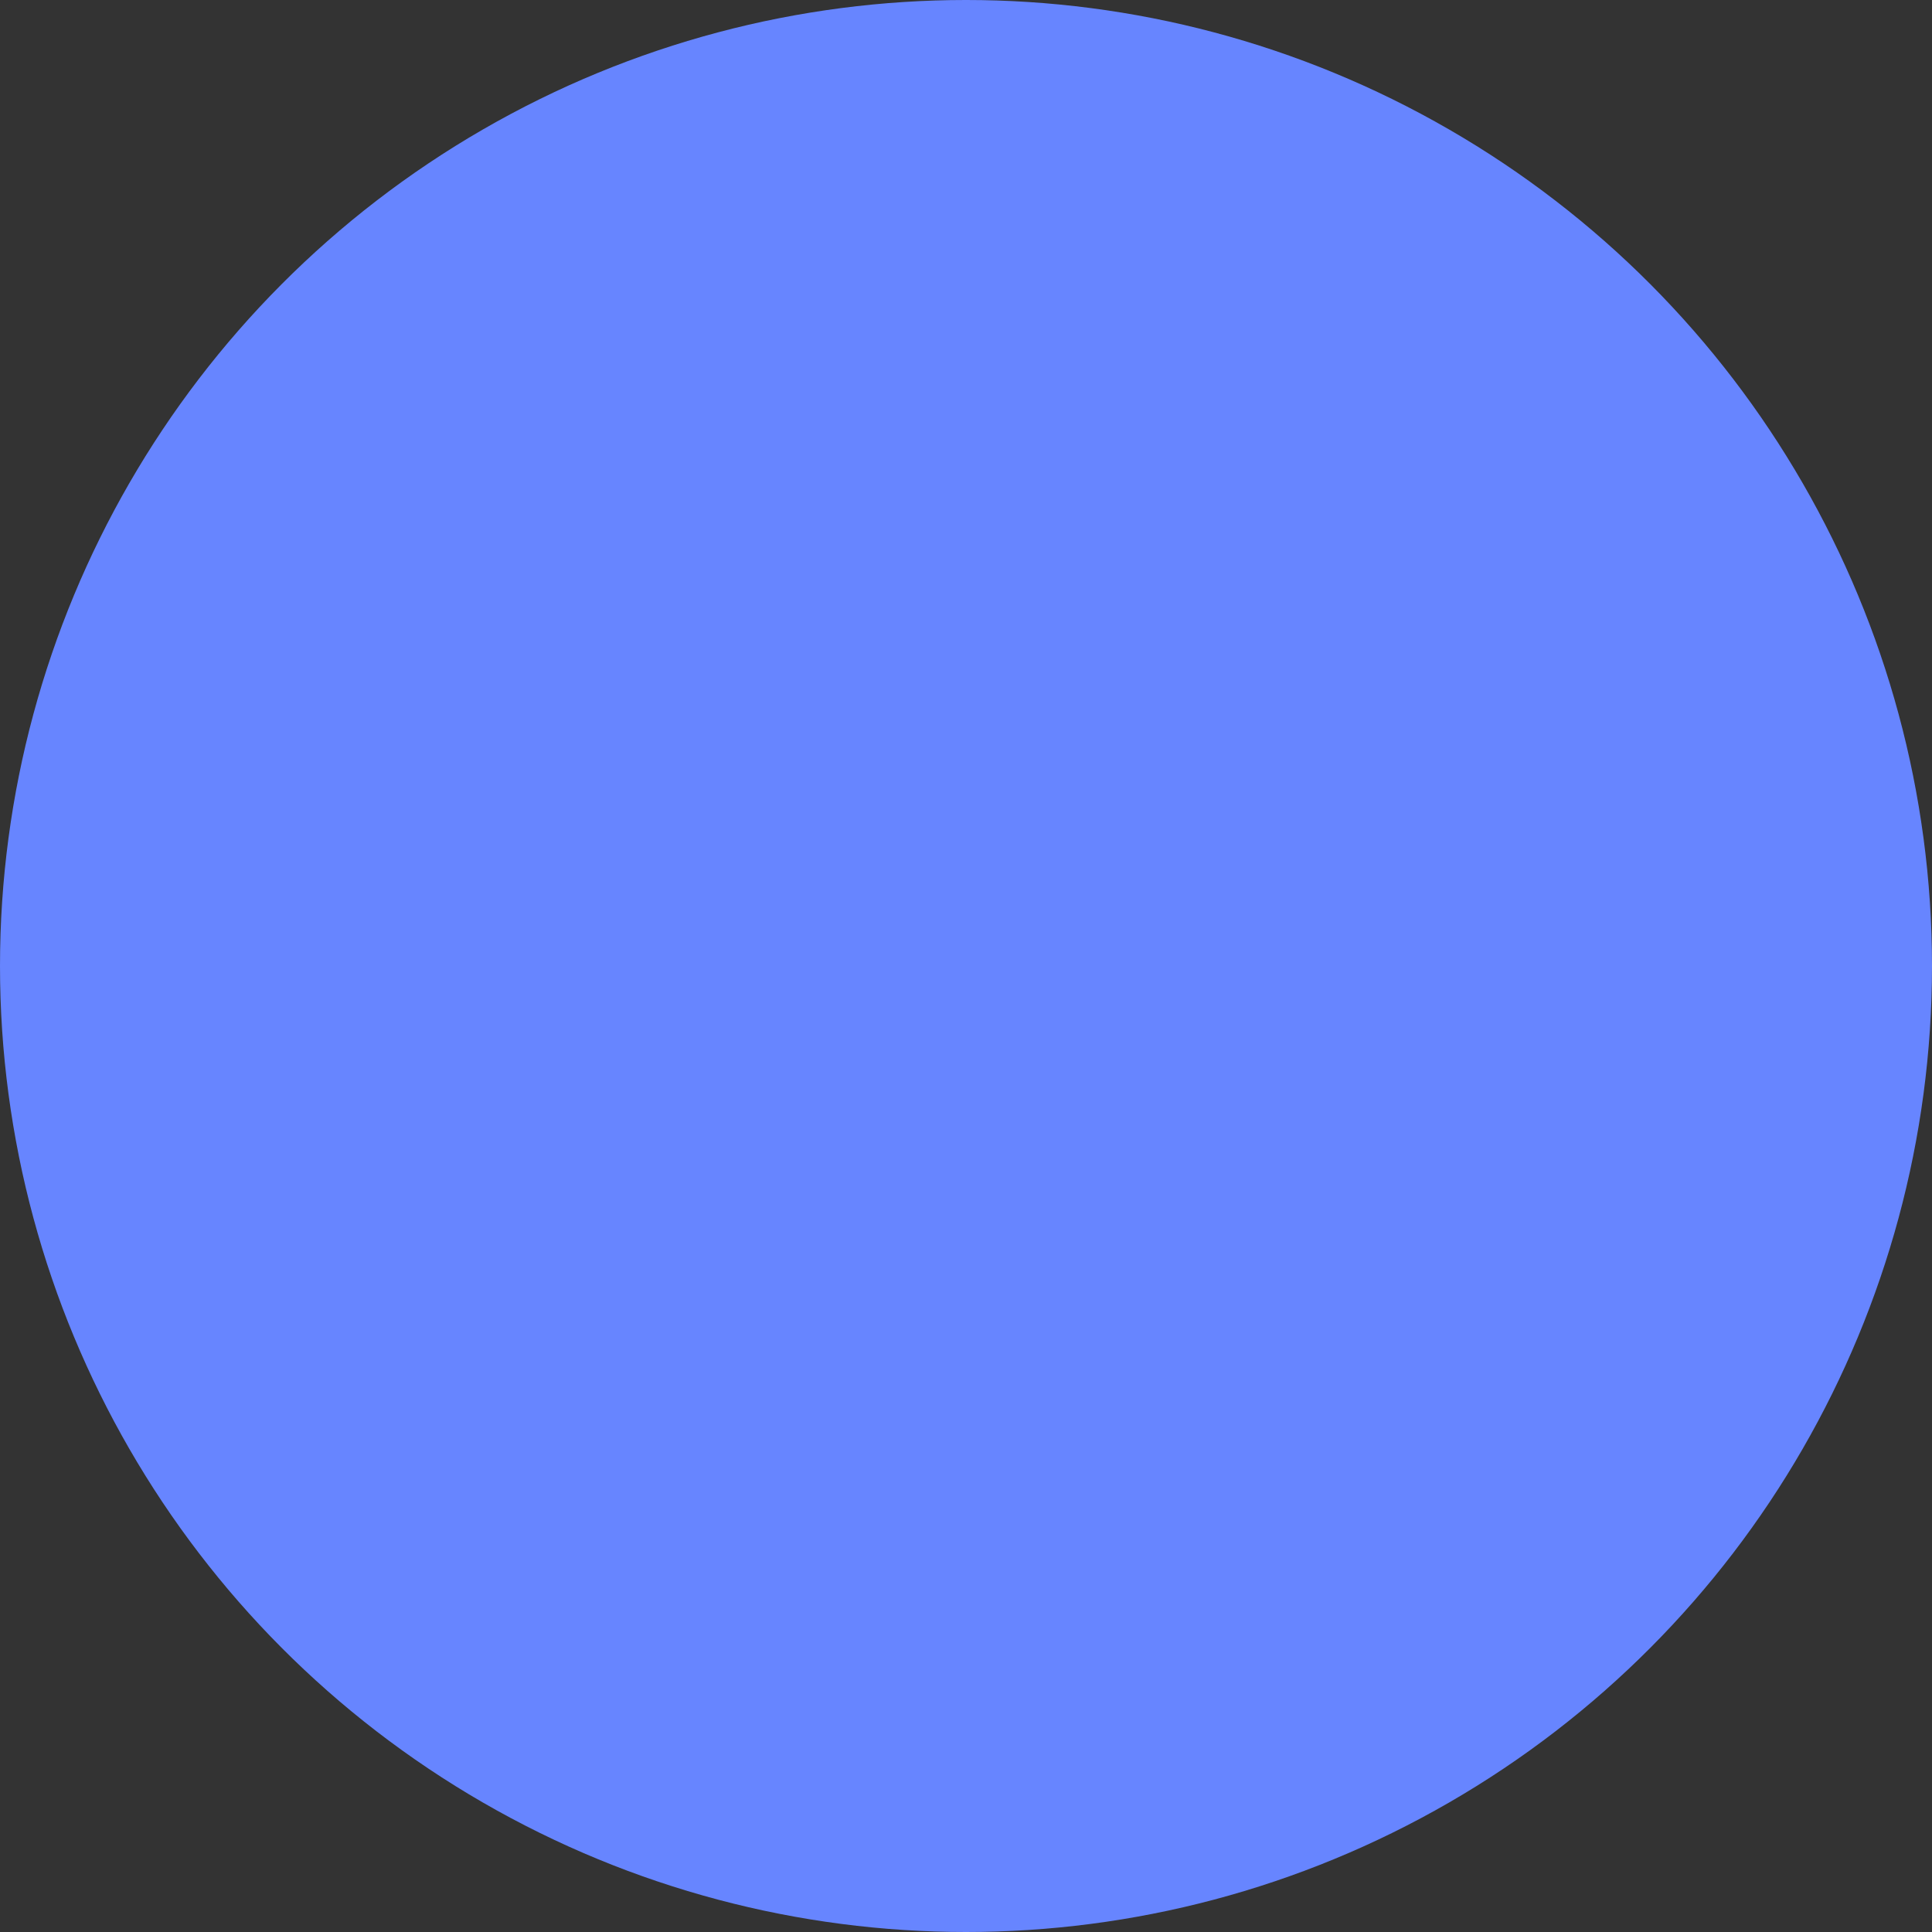 
<svg xmlns="http://www.w3.org/2000/svg" width="105" height="105" viewBox="0 0 105 105">
  <rect x="0" y="0" width="105" height="105" fill="#333333" stroke="none"/>
  <g id="services-icon1" transform="translate(-516 -1157)">
    <circle id="Ellipse_1" data-name="Ellipse 1" cx="52.5" cy="52.5" r="52.5" transform="translate(516 1157)" fill="#6785ff"/>
    <g id="tshirt" transform="translate(543.179 1181.538)">
      <g id="Group_1" data-name="Group 1" transform="translate(0 0)">
       <path fill="#fff" stroke="currentColor" transform="translate(-221.67 -87.662)" stroke-linecap="round" stroke-linejoin="round" stroke-width="2" d="M22 16.92v3a2 2 0 0 1-2.18 2a19.8 19.8 0 0 1-8.63-3.07a19.5 19.5 0 0 1-6-6a19.8 19.8 0 0 1-3.07-8.67A2 2 0 0 1 4.11 2h3a2 2 0 0 1 2 1.72a12.8 12.8 0 0 0 .7 2.81a2 2 0 0 1-.45 2.11L8.09 9.91a16 16 0 0 0 6 6l1.27-1.27a2 2 0 0 1 2.11-.45a12.8 12.8 0 0 0 2.81.7A2 2 0 0 1 22 16.92M14.05 2a9 9 0 0 1 8 7.94m-8-3.94A5 5 0 0 1 18 10"/>
      </g>
    </g>
  </g>
</svg>
